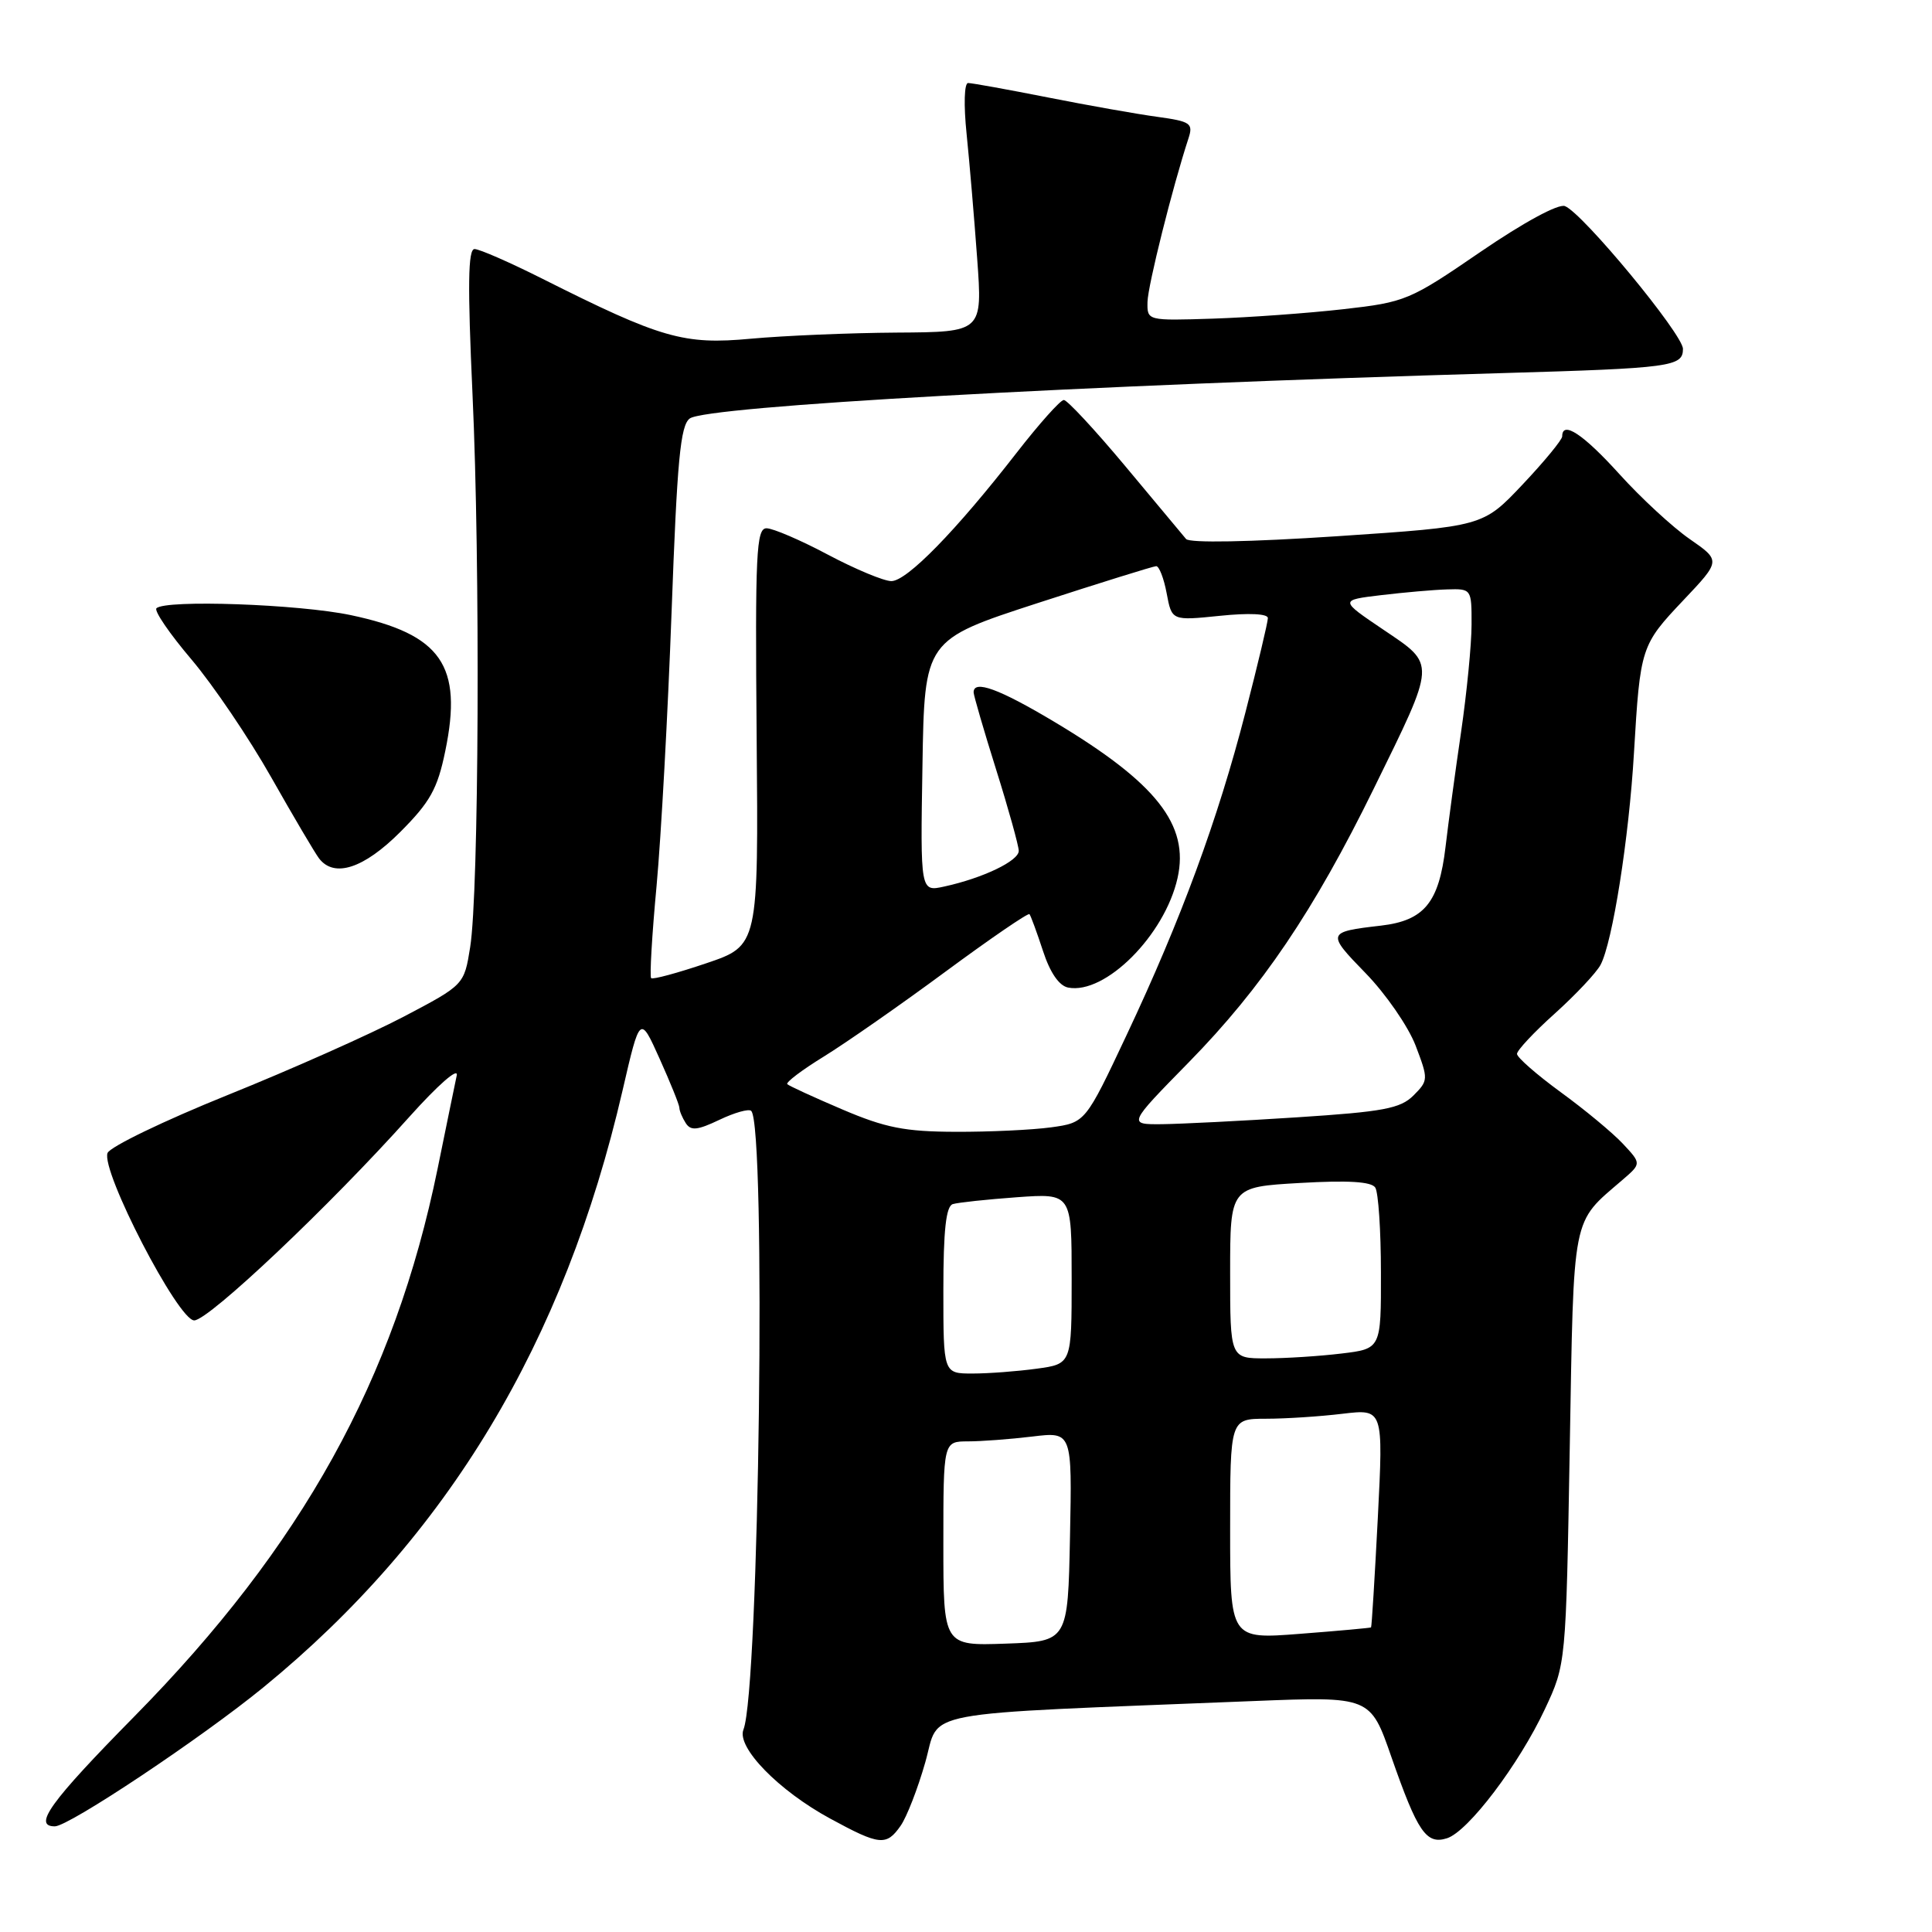 <?xml version="1.0" encoding="UTF-8" standalone="no"?>
<!DOCTYPE svg PUBLIC "-//W3C//DTD SVG 1.1//EN" "http://www.w3.org/Graphics/SVG/1.1/DTD/svg11.dtd" >
<svg xmlns="http://www.w3.org/2000/svg" xmlns:xlink="http://www.w3.org/1999/xlink" version="1.1" viewBox="0 0 256 256">
 <g >
 <path fill="currentColor"
d=" M 119.34 241.92 C 120.14 240.78 121.61 237.01 122.60 233.53 C 124.63 226.47 120.55 227.23 166.04 225.40 C 181.58 224.78 181.58 224.78 184.37 232.82 C 187.84 242.76 188.99 244.45 191.73 243.58 C 194.53 242.70 201.27 233.80 204.71 226.46 C 207.50 220.50 207.50 220.50 208.00 191.85 C 208.55 160.45 208.20 162.19 214.99 156.34 C 217.50 154.18 217.50 154.18 215.03 151.54 C 213.68 150.10 209.97 147.02 206.79 144.71 C 203.62 142.39 201.02 140.12 201.01 139.65 C 201.00 139.19 203.26 136.77 206.03 134.29 C 208.79 131.80 211.52 128.90 212.08 127.85 C 213.66 124.89 215.85 111.07 216.51 99.74 C 217.34 85.76 217.43 85.48 223.06 79.53 C 228.02 74.29 228.02 74.29 223.90 71.43 C 221.64 69.87 217.43 65.98 214.55 62.79 C 209.77 57.51 207.00 55.69 207.00 57.82 C 207.00 58.27 204.64 61.14 201.75 64.20 C 196.50 69.76 196.50 69.76 177.22 71.05 C 165.58 71.82 157.63 71.97 157.16 71.42 C 156.74 70.91 153.10 66.56 149.09 61.75 C 145.07 56.94 141.41 53.00 140.96 53.00 C 140.51 53.00 137.69 56.16 134.69 60.02 C 126.68 70.33 120.17 77.00 118.11 77.00 C 117.12 77.00 113.33 75.42 109.71 73.50 C 106.08 71.57 102.42 70.00 101.57 70.00 C 100.21 70.00 100.05 73.30 100.26 97.65 C 100.50 125.30 100.50 125.30 93.58 127.64 C 89.77 128.93 86.48 129.82 86.28 129.61 C 86.07 129.40 86.39 123.89 87.00 117.37 C 87.60 110.84 88.50 94.49 88.99 81.03 C 89.72 61.03 90.15 56.36 91.40 55.45 C 93.63 53.82 142.90 51.06 199.00 49.44 C 221.48 48.79 223.00 48.58 223.00 46.23 C 223.00 44.30 209.69 28.20 207.36 27.31 C 206.49 26.97 201.87 29.48 196.18 33.37 C 186.80 39.80 186.23 40.04 178.00 40.97 C 173.32 41.50 165.56 42.06 160.75 42.22 C 152.00 42.50 152.00 42.50 152.05 40.00 C 152.10 37.83 155.37 24.77 157.48 18.33 C 158.13 16.34 157.76 16.09 153.35 15.48 C 150.68 15.12 144.15 13.96 138.84 12.91 C 133.53 11.86 128.78 11.00 128.28 11.00 C 127.77 11.00 127.68 13.89 128.08 17.75 C 128.46 21.46 129.09 28.89 129.48 34.25 C 130.19 44.00 130.19 44.00 118.84 44.07 C 112.60 44.11 103.90 44.48 99.50 44.88 C 90.59 45.71 87.62 44.85 71.82 36.91 C 67.54 34.76 63.52 33.00 62.88 33.00 C 62.01 33.00 61.95 37.80 62.61 52.25 C 63.65 74.68 63.46 118.26 62.30 125.50 C 61.50 130.50 61.50 130.50 53.50 134.71 C 49.10 137.02 38.60 141.70 30.16 145.10 C 21.73 148.50 14.57 151.96 14.25 152.78 C 13.35 155.14 23.63 175.01 25.74 174.96 C 27.68 174.93 43.77 159.70 54.23 148.00 C 58.04 143.75 60.76 141.37 60.52 142.50 C 60.29 143.60 59.14 149.17 57.98 154.88 C 52.27 182.78 40.04 204.86 17.78 227.46 C 6.66 238.75 4.31 242.00 7.27 242.00 C 9.13 242.00 26.73 230.27 34.94 223.55 C 59.30 203.62 74.77 177.89 82.49 144.50 C 84.80 134.50 84.80 134.50 87.40 140.28 C 88.83 143.46 90.01 146.38 90.02 146.78 C 90.02 147.18 90.40 148.09 90.86 148.81 C 91.53 149.86 92.39 149.78 95.33 148.38 C 97.34 147.42 99.23 146.89 99.54 147.20 C 101.54 149.20 100.60 223.93 98.51 229.18 C 97.58 231.52 103.16 237.26 110.00 240.97 C 116.56 244.54 117.45 244.63 119.34 241.92 Z  M 53.03 110.25 C 57.00 106.27 57.97 104.53 59.00 99.52 C 61.35 88.17 58.49 84.05 46.50 81.51 C 39.59 80.05 21.90 79.43 20.73 80.60 C 20.40 80.94 22.48 83.98 25.36 87.37 C 28.23 90.76 33.00 97.80 35.95 103.02 C 38.90 108.23 41.75 113.06 42.28 113.75 C 44.29 116.36 48.20 115.08 53.03 110.25 Z  M 125.00 204.54 C 125.00 191.00 125.00 191.00 128.25 190.99 C 130.04 190.99 133.88 190.70 136.78 190.35 C 142.06 189.71 142.06 189.71 141.78 203.61 C 141.50 217.50 141.50 217.50 133.25 217.79 C 125.00 218.08 125.00 218.08 125.00 204.54 Z  M 163.00 202.61 C 163.00 188.00 163.00 188.00 167.75 187.99 C 170.36 187.99 174.93 187.69 177.90 187.33 C 183.30 186.69 183.30 186.69 182.57 201.09 C 182.16 209.02 181.76 215.56 181.67 215.64 C 181.58 215.71 177.34 216.10 172.25 216.49 C 163.00 217.21 163.00 217.21 163.00 202.61 Z  M 125.00 170.97 C 125.00 163.02 125.35 159.83 126.25 159.55 C 126.94 159.34 130.76 158.93 134.75 158.64 C 142.00 158.12 142.00 158.12 142.00 169.42 C 142.00 180.73 142.00 180.73 137.36 181.36 C 134.81 181.71 130.98 182.00 128.86 182.00 C 125.00 182.00 125.00 182.00 125.00 170.97 Z  M 163.00 168.64 C 163.00 157.28 163.00 157.28 172.25 156.75 C 178.62 156.38 181.73 156.57 182.23 157.36 C 182.64 157.99 182.98 163.05 182.98 168.61 C 183.00 178.72 183.00 178.72 177.75 179.35 C 174.86 179.70 170.36 179.99 167.75 179.99 C 163.00 180.00 163.00 180.00 163.00 168.64 Z  M 111.62 147.01 C 107.84 145.40 104.56 143.89 104.32 143.66 C 104.09 143.42 106.28 141.77 109.19 139.98 C 112.09 138.19 119.34 133.14 125.28 128.75 C 131.23 124.36 136.24 120.93 136.41 121.13 C 136.58 121.33 137.39 123.53 138.20 126.00 C 139.14 128.89 140.34 130.63 141.54 130.86 C 146.45 131.81 154.33 123.92 156.03 116.35 C 157.62 109.30 153.23 103.73 139.71 95.65 C 132.38 91.27 128.99 90.03 129.01 91.75 C 129.02 92.16 130.36 96.78 132.00 102.00 C 133.64 107.22 134.98 112.06 134.99 112.74 C 135.00 114.07 130.25 116.35 125.12 117.47 C 121.95 118.17 121.95 118.17 122.23 101.48 C 122.50 84.79 122.50 84.79 137.50 79.91 C 145.75 77.23 152.82 75.03 153.20 75.02 C 153.59 75.01 154.22 76.63 154.59 78.62 C 155.27 82.25 155.27 82.25 161.63 81.60 C 165.49 81.20 168.00 81.32 168.00 81.90 C 168.00 82.43 166.66 88.07 165.02 94.42 C 161.36 108.63 156.48 121.88 149.29 137.13 C 143.82 148.75 143.82 148.75 139.27 149.38 C 136.77 149.72 131.07 149.99 126.61 149.97 C 119.91 149.95 117.31 149.44 111.62 147.01 Z  M 157.53 140.75 C 167.20 130.88 174.10 120.67 182.03 104.50 C 190.35 87.54 190.31 88.17 183.31 83.44 C 177.50 79.52 177.50 79.52 183.00 78.86 C 186.03 78.50 189.96 78.15 191.75 78.10 C 194.98 78.00 195.00 78.04 194.99 82.75 C 194.99 85.36 194.36 91.78 193.60 97.00 C 192.83 102.22 191.91 109.08 191.54 112.22 C 190.67 119.61 188.72 121.98 182.99 122.65 C 175.80 123.48 175.76 123.62 180.93 128.93 C 183.62 131.69 186.60 136.01 187.57 138.53 C 189.28 143.02 189.27 143.17 187.29 145.16 C 185.55 146.89 183.30 147.31 171.88 148.05 C 164.52 148.53 156.46 148.93 153.97 148.96 C 149.44 149.00 149.44 149.00 157.53 140.75 Z "/>
</g>
</svg>